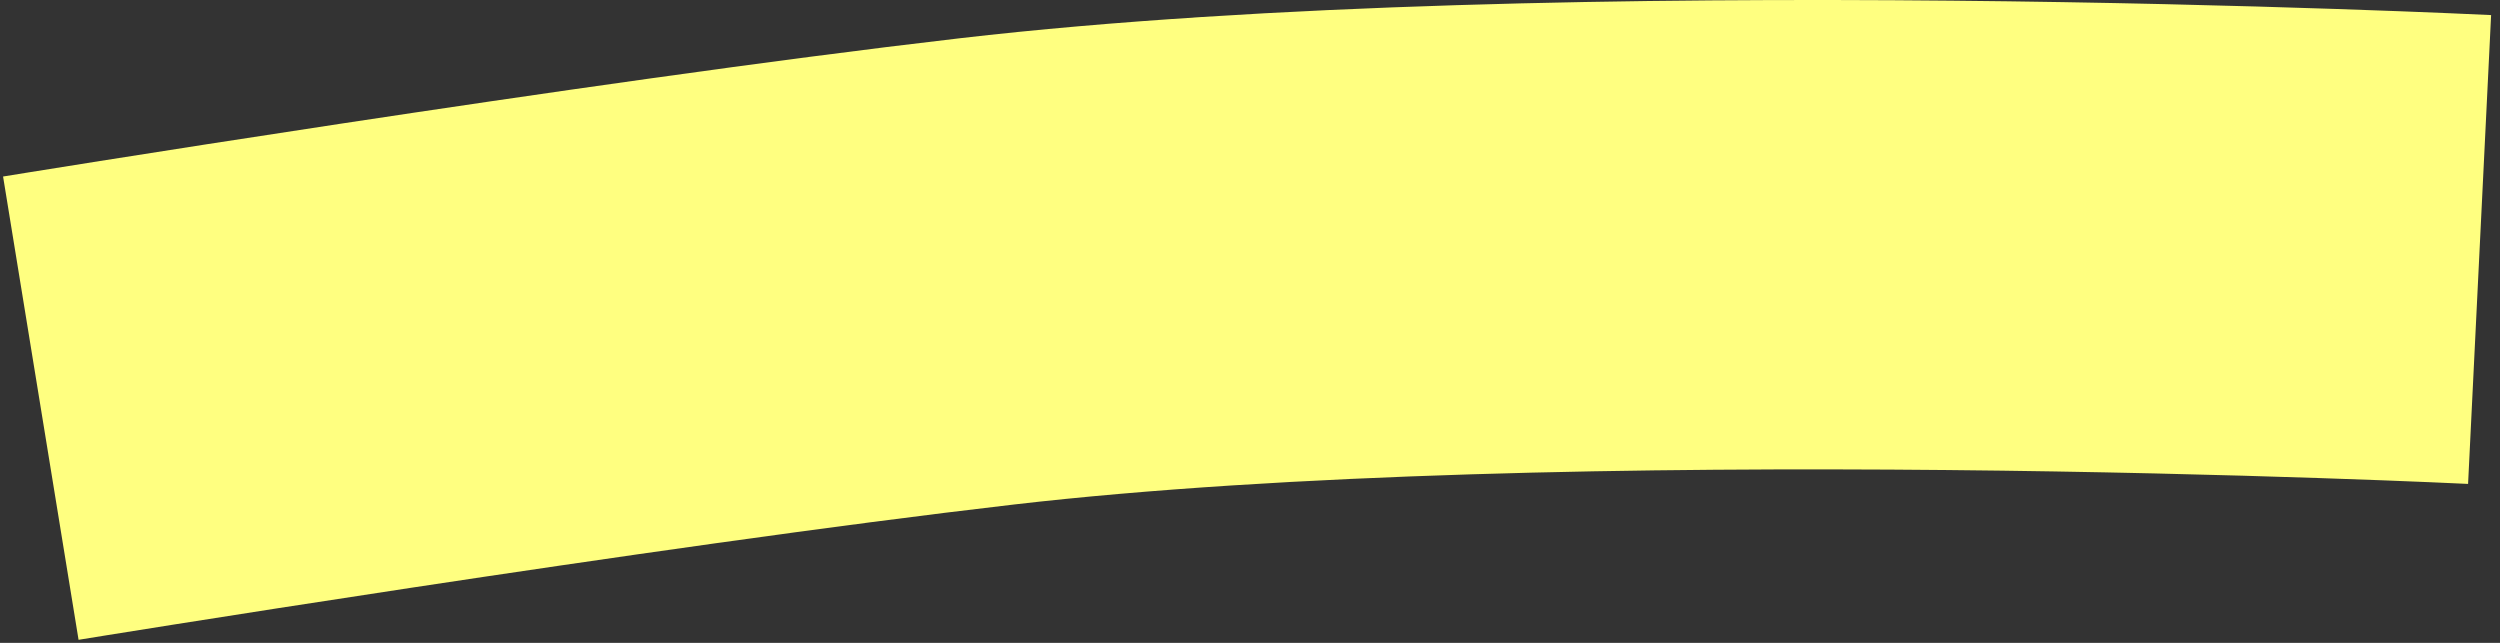 <svg width="245" height="63" viewBox="0 0 245 63" fill="none" xmlns="http://www.w3.org/2000/svg">
<rect x="0" y="0" width="245" height="63" fill="#333333" stroke="none"/>
<path d="M4 40C4 40 60.51 30.792 96.716 26.595C153.252 20.042 243 24.451 243 24.451" stroke="#FFFF80" stroke-width="46"/>
</svg>
